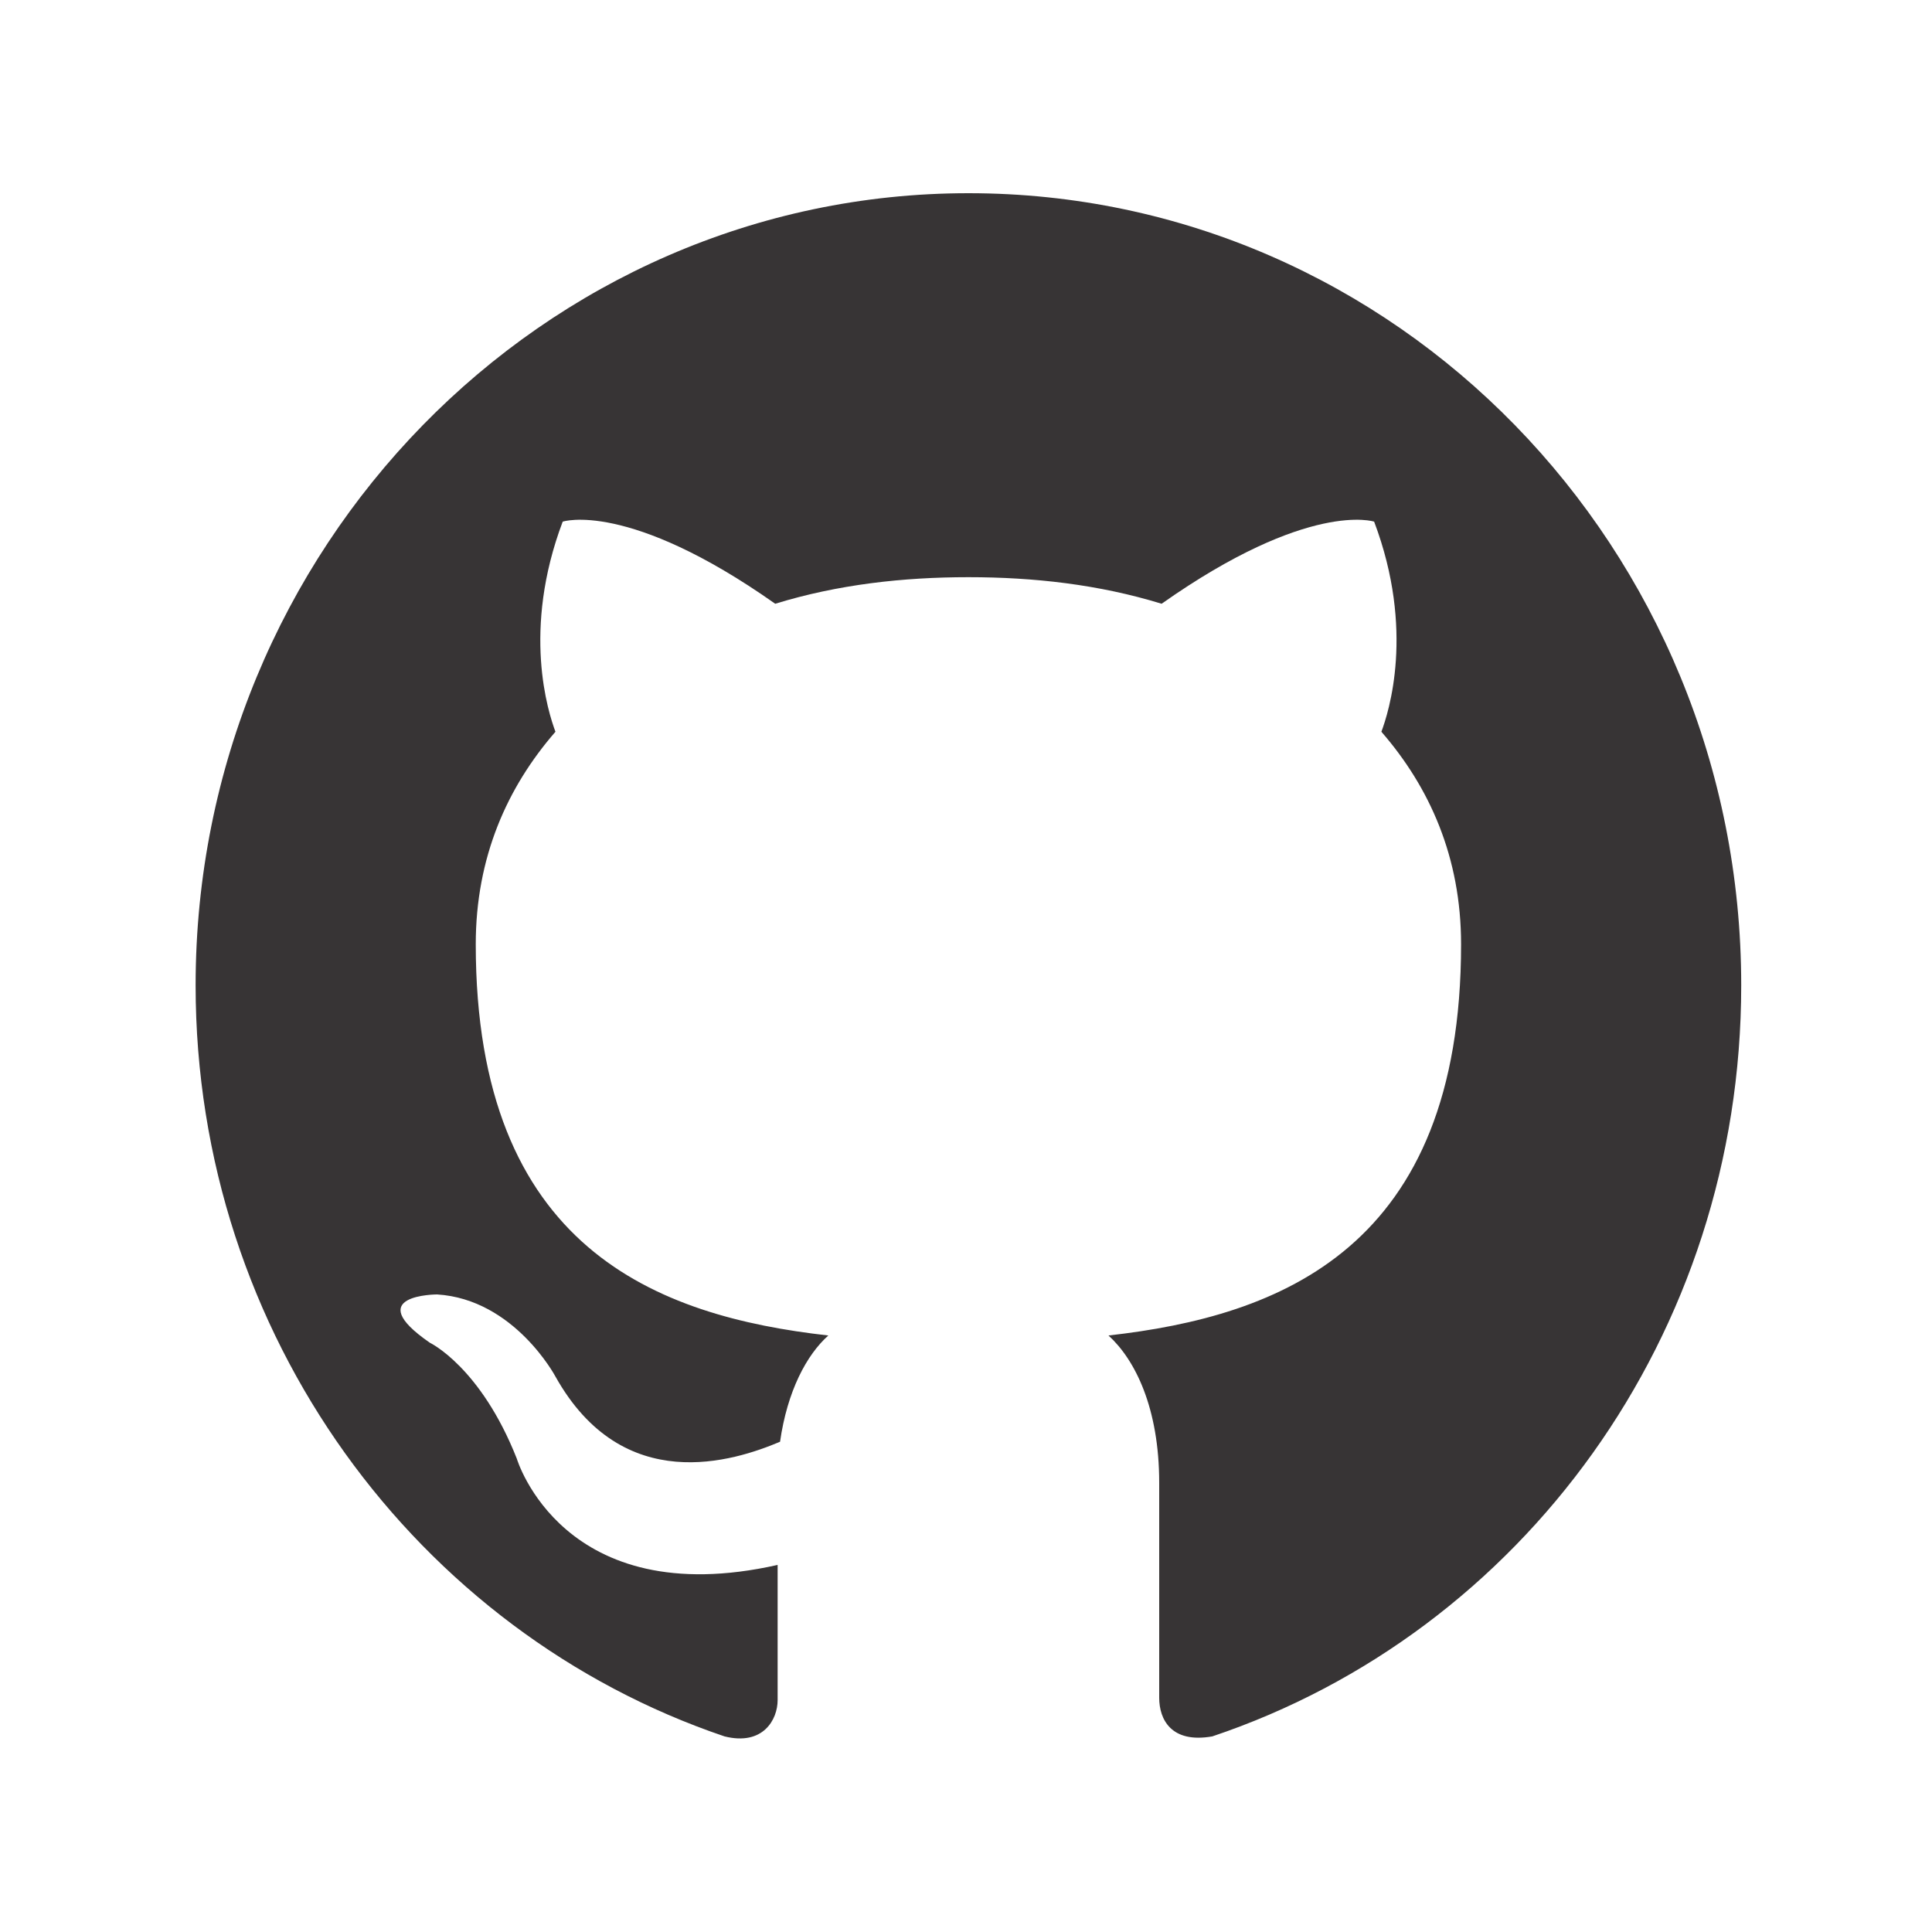 <?xml version="1.0" encoding="UTF-8"?>
<!DOCTYPE svg PUBLIC "-//W3C//DTD SVG 1.1//EN" "http://www.w3.org/Graphics/SVG/1.1/DTD/svg11.dtd">
<!-- Creator: CorelDRAW X8 -->
<svg xmlns="http://www.w3.org/2000/svg" xml:space="preserve" width="4000px" height="4000px" version="1.1" style="shape-rendering:geometricPrecision; text-rendering:geometricPrecision; image-rendering:optimizeQuality; fill-rule:evenodd; clip-rule:evenodd"
viewBox="0 0 800 800"
 xmlns:xlink="http://www.w3.org/1999/xlink">
 <defs>
  <style type="text/css">
   <![CDATA[
    .fil1 {fill:none}
    .fil0 {fill:#373435}
   ]]>
  </style>
 </defs>
 <g id="Camada_x0020_1">
  <g id="_1587096563488">
   <path class="fil0" d="M401 80c-176,0 -320,147 -320,328 0,145 92,268 219,311 16,4 22,-7 22,-15 0,-8 0,-29 0,-56 -89,20 -108,-44 -108,-44 -15,-38 -36,-48 -36,-48 -29,-20 3,-20 3,-20 32,2 49,34 49,34 28,50 74,35 93,27 3,-21 11,-36 20,-44 -71,-8 -146,-36 -146,-162 0,-36 13,-65 33,-88 -3,-8 -14,-42 3,-87 0,0 27,-9 88,34 26,-8 53,-11 80,-11 27,0 54,3 80,11 61,-43 88,-34 88,-34 17,45 6,79 3,87 20,23 33,52 33,88 0,126 -75,154 -146,162 11,10 21,30 21,61 0,44 0,79 0,89 0,9 5,19 22,16 128,-43 219,-166 219,-311 0,-181 -143,-328 -320,-328l0 0z"/>
   <rect class="fil1" width="800" height="800"/>
  </g>
 </g>
</svg>

